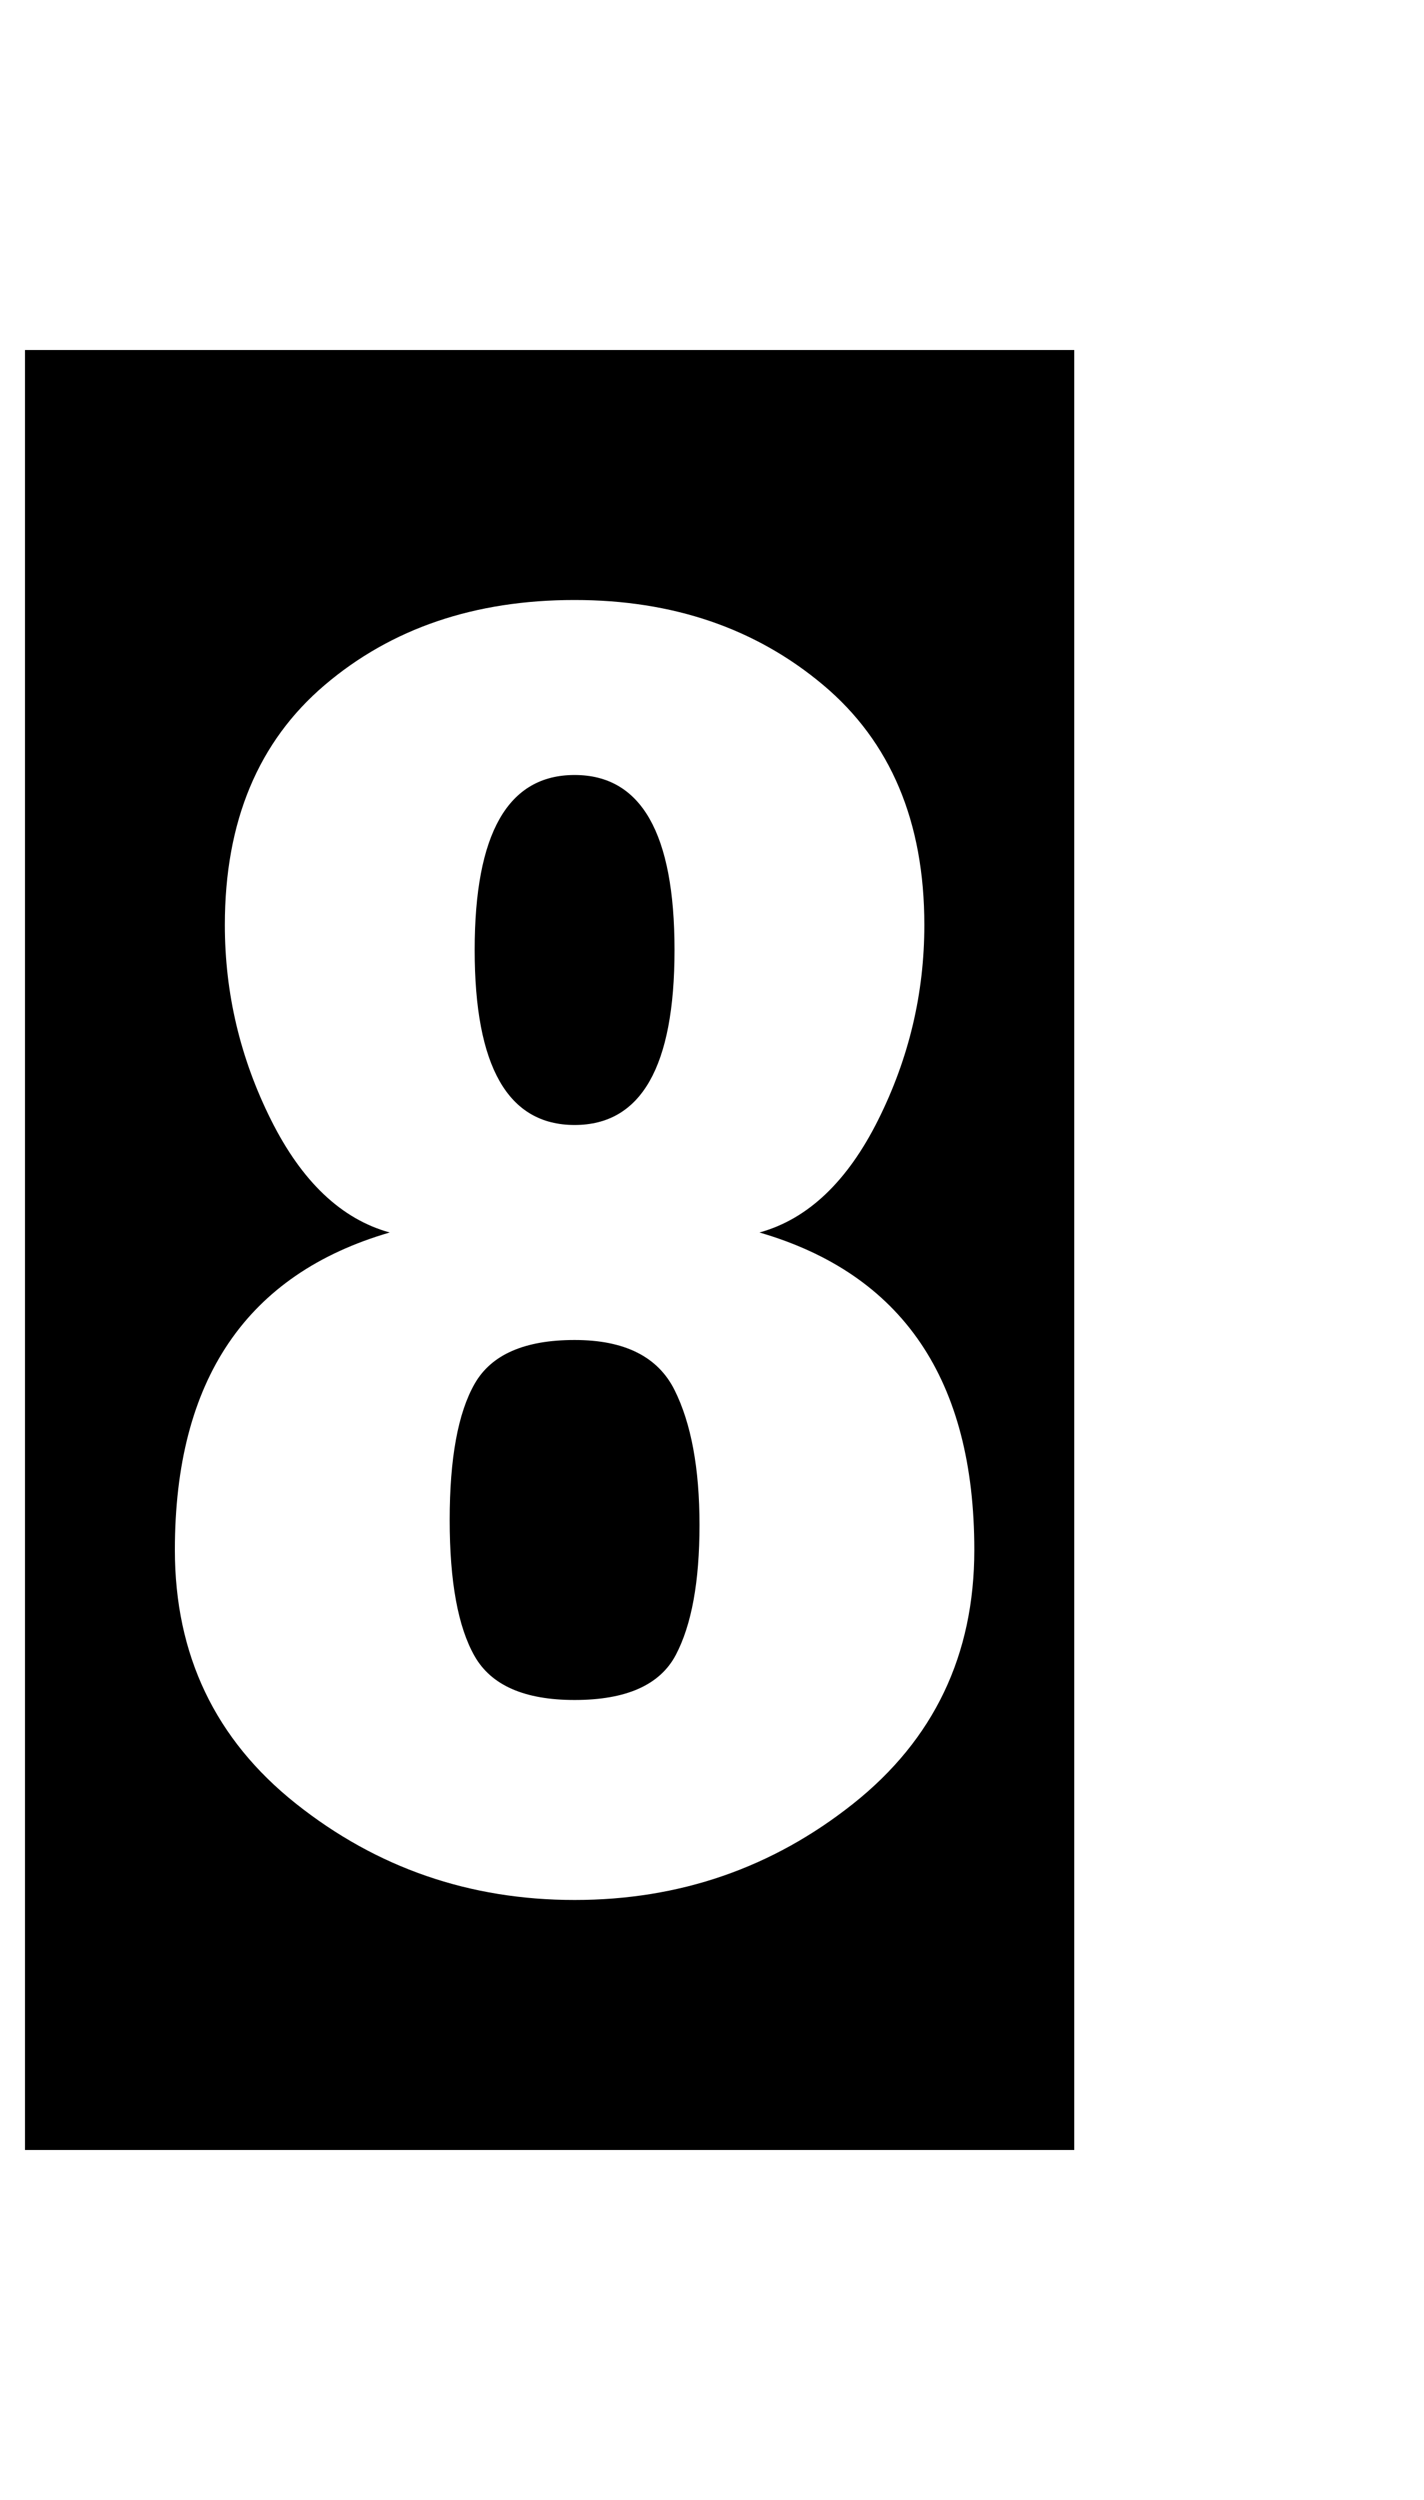 <?xml version="1.0" standalone="no"?>
<!DOCTYPE svg PUBLIC "-//W3C//DTD SVG 1.1//EN" "http://www.w3.org/Graphics/SVG/1.1/DTD/svg11.dtd" >
<svg xmlns="http://www.w3.org/2000/svg" xmlns:xlink="http://www.w3.org/1999/xlink" version="1.1" viewBox="-30 0 570 1000">
   <path fill="currentColor"
d="M-20 860v-720h420v720h-420zM40 620q0 63 48.5 101.5t111.5 38.5t111.5 -38.5t48.5 -101.5q0 -102 -86 -127q29 -8 47.5 -45t18.5 -78q0 -62 -40.5 -96t-99.5 -34q-60 0 -100 34t-40 96q0 41 18.5 78t47.5 45q-86 25 -86 127zM150 608q0 -37 10 -54.5t40 -17.5t40 20
t10 54t-9.5 52t-40.5 18q-30 0 -40 -17.5t-10 -54.5zM160 380q0 -70 40 -70t40 70t-40 70t-40 -70z" />
</svg>
